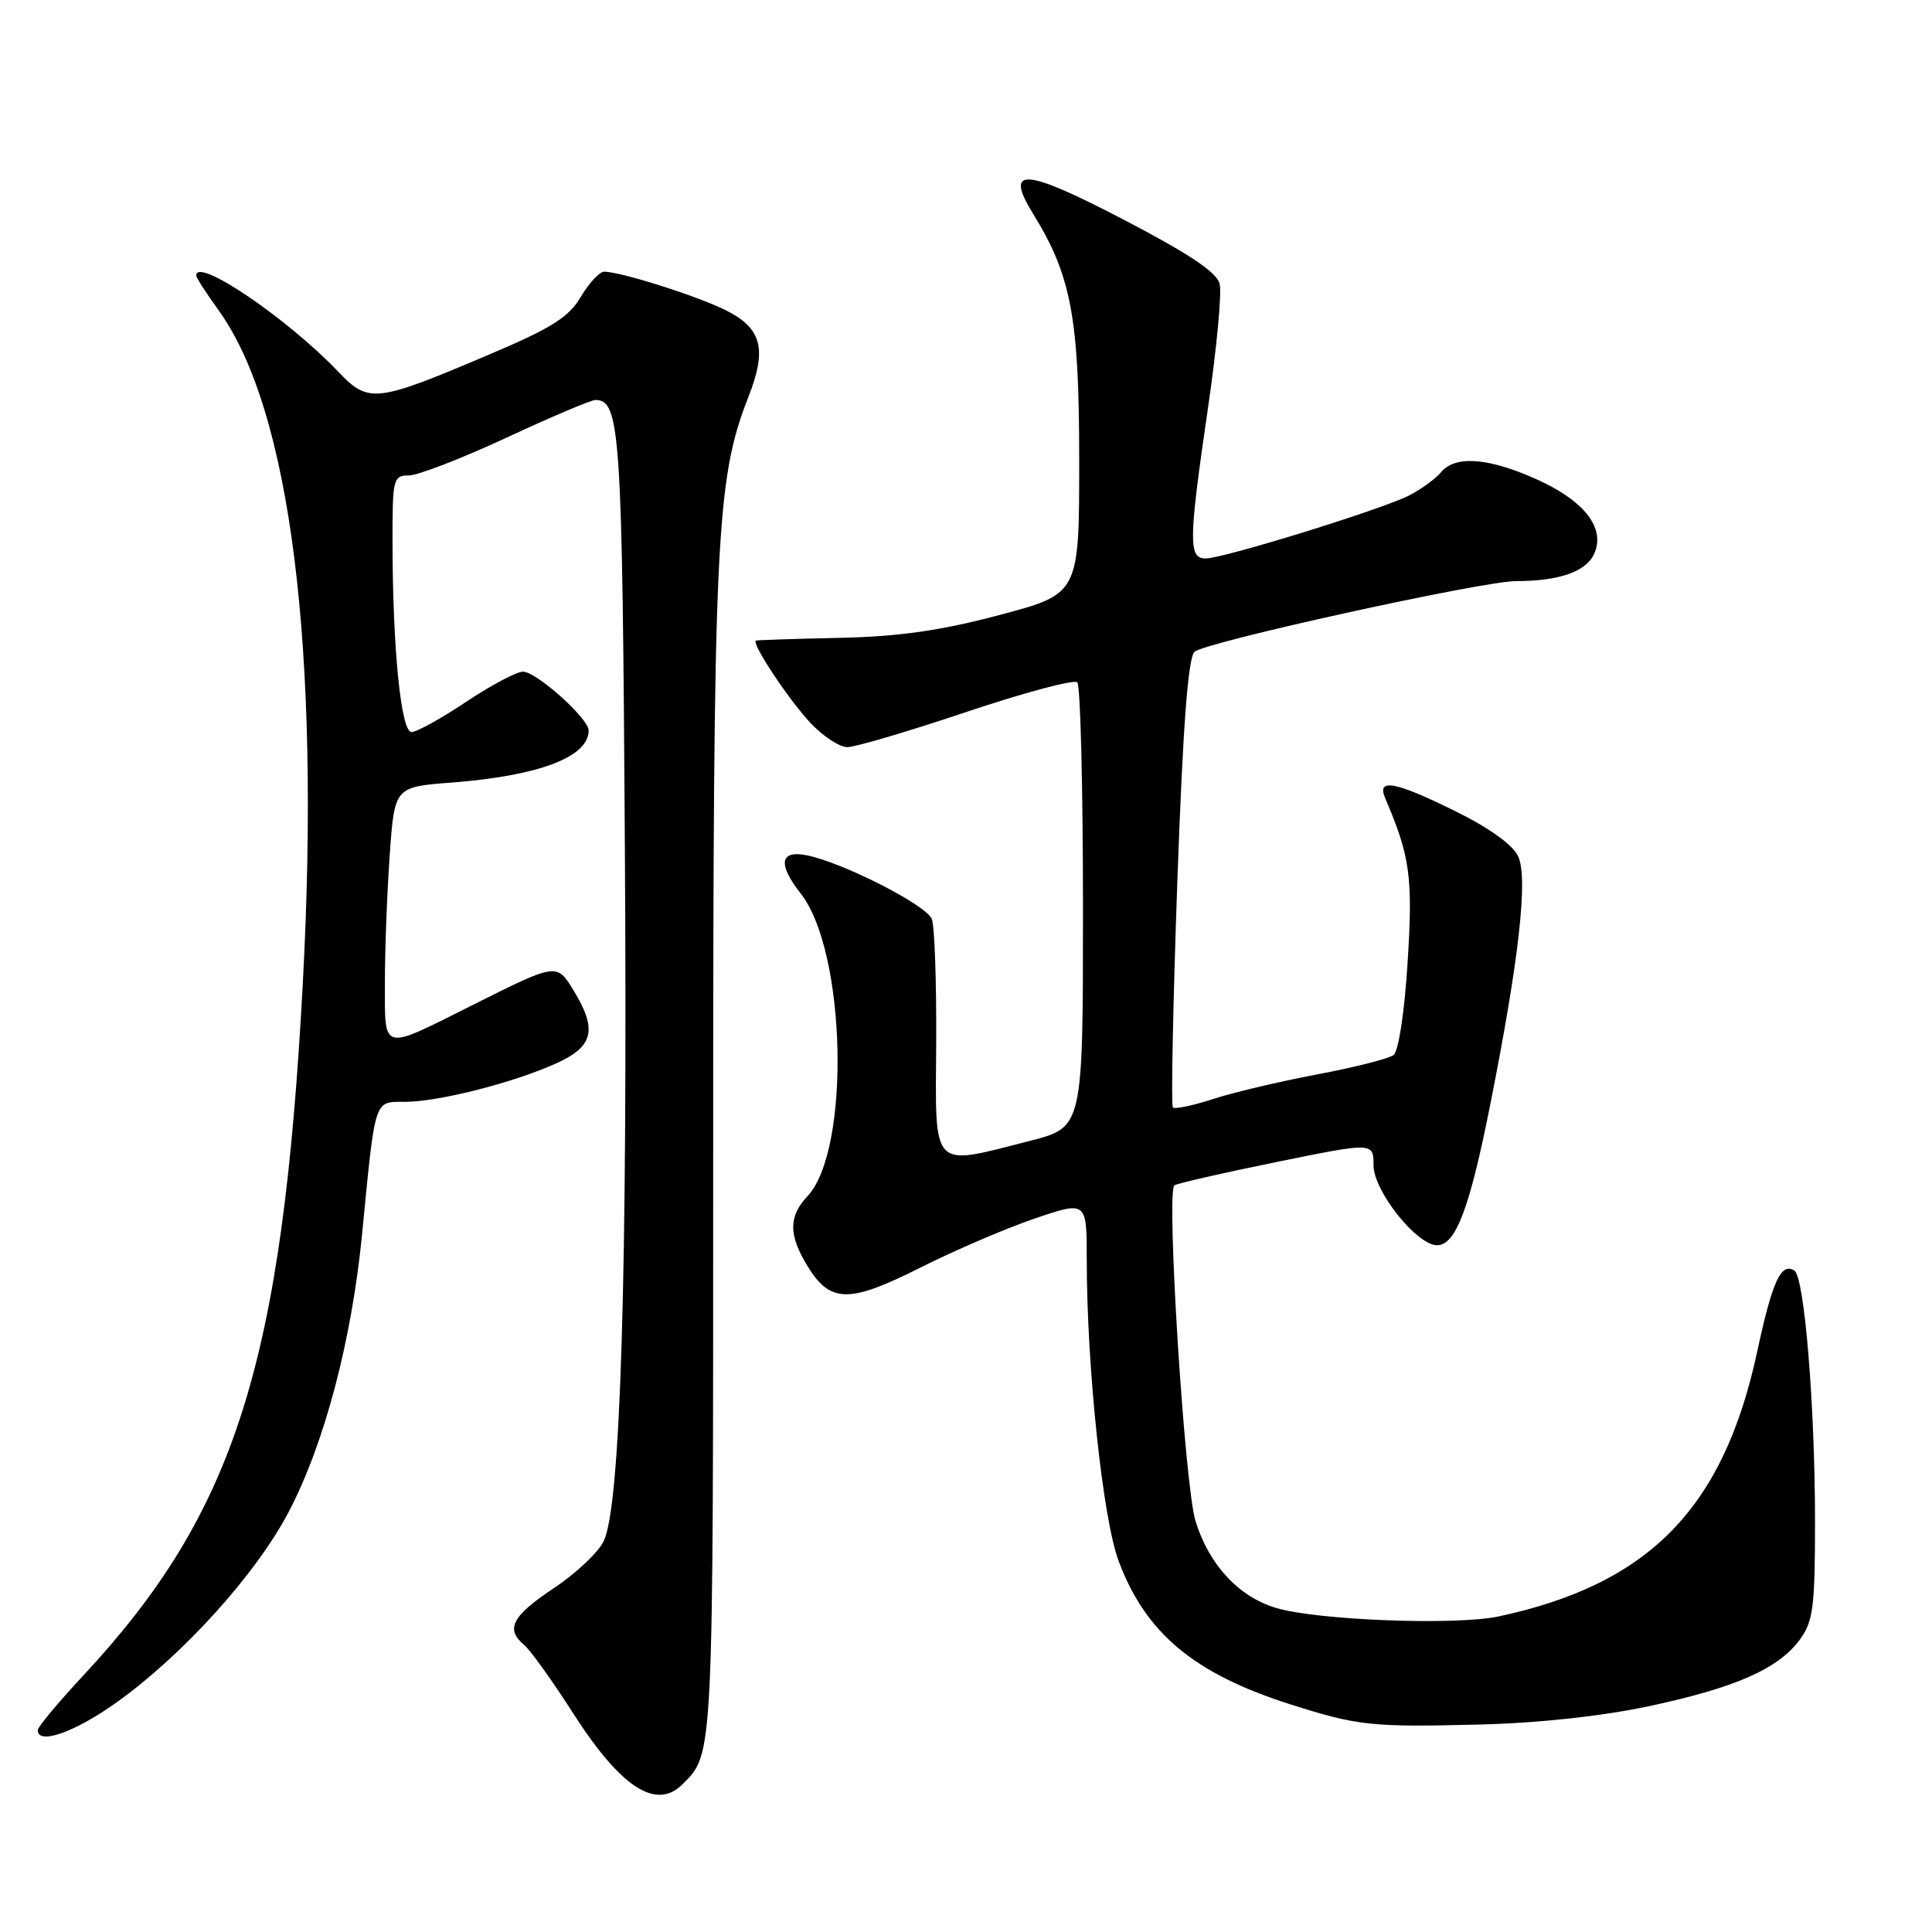 <?xml version="1.0" encoding="UTF-8" standalone="no"?>
<!DOCTYPE svg PUBLIC "-//W3C//DTD SVG 1.1//EN" "http://www.w3.org/Graphics/SVG/1.1/DTD/svg11.dtd" >
<svg xmlns="http://www.w3.org/2000/svg" xmlns:xlink="http://www.w3.org/1999/xlink" version="1.1" viewBox="0 0 256 256">
 <g >
 <path fill="currentColor"
d=" M 90.44 236.42 C 94.56 232.30 94.50 233.51 94.50 153.00 C 94.50 71.14 94.85 63.58 99.18 52.56 C 101.65 46.26 100.95 43.52 96.23 41.14 C 92.54 39.27 82.24 36.00 80.06 36.00 C 79.44 36.00 78.05 37.50 76.97 39.32 C 75.38 42.03 73.11 43.46 64.86 46.96 C 49.78 53.37 48.84 53.48 44.83 49.26 C 38.04 42.15 26.00 33.99 26.00 36.51 C 26.00 36.79 27.32 38.84 28.94 41.08 C 38.52 54.30 42.50 86.09 40.12 130.36 C 37.42 180.70 31.18 200.37 11.05 222.00 C 7.72 225.57 5.00 228.84 5.00 229.25 C 5.00 231.26 9.87 229.55 15.40 225.61 C 24.23 219.31 33.91 208.61 38.24 200.36 C 42.98 191.34 46.61 177.59 47.98 163.50 C 49.75 145.34 49.54 146.00 53.65 146.00 C 58.09 146.00 68.12 143.45 73.75 140.88 C 78.65 138.66 79.17 136.43 76.02 131.27 C 73.76 127.56 73.84 127.55 62.35 133.31 C 50.45 139.27 51.00 139.42 51.00 130.22 C 51.00 125.87 51.29 118.25 51.64 113.29 C 52.28 104.27 52.28 104.27 59.89 103.69 C 71.42 102.80 78.00 100.30 78.00 96.80 C 78.00 95.20 71.08 89.00 69.30 89.00 C 68.45 89.00 65.06 90.80 61.76 93.00 C 58.47 95.20 55.22 97.00 54.53 97.00 C 53.13 97.00 52.02 85.89 52.01 71.75 C 52.00 63.44 52.11 63.00 54.17 63.00 C 55.36 63.00 61.18 60.75 67.10 58.00 C 73.01 55.25 78.32 53.00 78.89 53.00 C 82.19 53.00 82.46 57.09 82.80 112.50 C 83.16 169.30 82.23 199.48 80.00 204.20 C 79.30 205.68 76.31 208.50 73.36 210.46 C 67.84 214.13 66.93 215.87 69.46 217.97 C 70.27 218.64 73.20 222.73 75.98 227.07 C 82.29 236.90 86.95 239.91 90.44 236.42 Z  M 218.49 226.08 C 229.98 223.63 235.66 221.12 238.50 217.24 C 240.26 214.83 240.50 212.93 240.50 201.50 C 240.49 186.17 239.09 169.17 237.76 168.35 C 235.99 167.26 234.84 169.77 232.83 179.13 C 228.37 199.84 218.55 209.90 198.60 214.18 C 192.92 215.40 174.56 214.70 169.08 213.06 C 164.13 211.58 160.18 207.32 158.41 201.54 C 156.97 196.87 154.53 158.16 155.60 157.08 C 155.83 156.84 161.86 155.46 169.01 154.00 C 182.00 151.35 182.00 151.35 182.00 154.42 C 182.01 157.82 187.73 165.00 190.42 165.00 C 192.88 165.00 194.73 160.14 197.44 146.49 C 201.26 127.29 202.50 116.39 201.17 113.48 C 200.48 111.97 197.40 109.74 192.93 107.53 C 184.86 103.54 182.39 103.08 183.54 105.75 C 186.85 113.48 187.23 116.21 186.52 127.46 C 186.11 134.11 185.32 139.28 184.65 139.80 C 184.02 140.28 179.45 141.44 174.50 142.37 C 169.55 143.31 163.33 144.77 160.69 145.64 C 158.04 146.50 155.66 147.00 155.41 146.74 C 155.16 146.49 155.43 133.06 156.00 116.90 C 156.74 96.22 157.42 87.18 158.28 86.37 C 159.65 85.09 196.42 77.00 200.88 77.00 C 206.57 77.00 210.16 75.75 211.23 73.40 C 212.79 69.96 209.92 66.30 203.39 63.41 C 197.10 60.63 192.80 60.34 190.95 62.57 C 190.23 63.43 188.35 64.80 186.76 65.63 C 183.19 67.47 162.15 73.99 159.75 74.00 C 157.45 74.00 157.49 71.67 160.08 53.95 C 161.22 46.14 161.91 38.78 161.61 37.60 C 161.23 36.08 157.55 33.62 148.94 29.13 C 135.70 22.23 133.02 22.05 136.89 28.33 C 141.95 36.51 143.00 42.12 143.00 61.00 C 143.00 78.69 143.00 78.69 132.44 81.49 C 124.59 83.57 119.15 84.35 111.19 84.52 C 105.31 84.65 100.35 84.81 100.17 84.88 C 99.48 85.13 104.44 92.63 107.35 95.75 C 109.02 97.54 111.24 99.00 112.28 99.00 C 113.32 99.00 120.43 96.90 128.08 94.33 C 135.74 91.76 142.34 90.00 142.75 90.41 C 143.16 90.83 143.50 104.26 143.50 120.27 C 143.50 149.37 143.50 149.37 136.50 151.16 C 123.26 154.55 123.94 155.25 124.05 138.25 C 124.10 130.14 123.84 122.72 123.47 121.78 C 122.76 119.93 111.69 114.29 106.90 113.33 C 103.33 112.62 103.03 114.49 106.10 118.40 C 112.15 126.09 112.73 152.40 106.99 158.51 C 104.48 161.18 104.48 163.63 106.97 167.72 C 110.00 172.69 112.50 172.73 121.92 167.98 C 126.45 165.70 133.27 162.77 137.08 161.47 C 144.00 159.12 144.00 159.12 144.00 166.92 C 144.00 181.13 146.12 201.21 148.22 206.83 C 151.79 216.41 158.23 221.78 171.00 225.84 C 179.93 228.68 181.73 228.87 196.00 228.51 C 203.83 228.32 212.23 227.41 218.49 226.08 Z "/>
</g>
</svg>